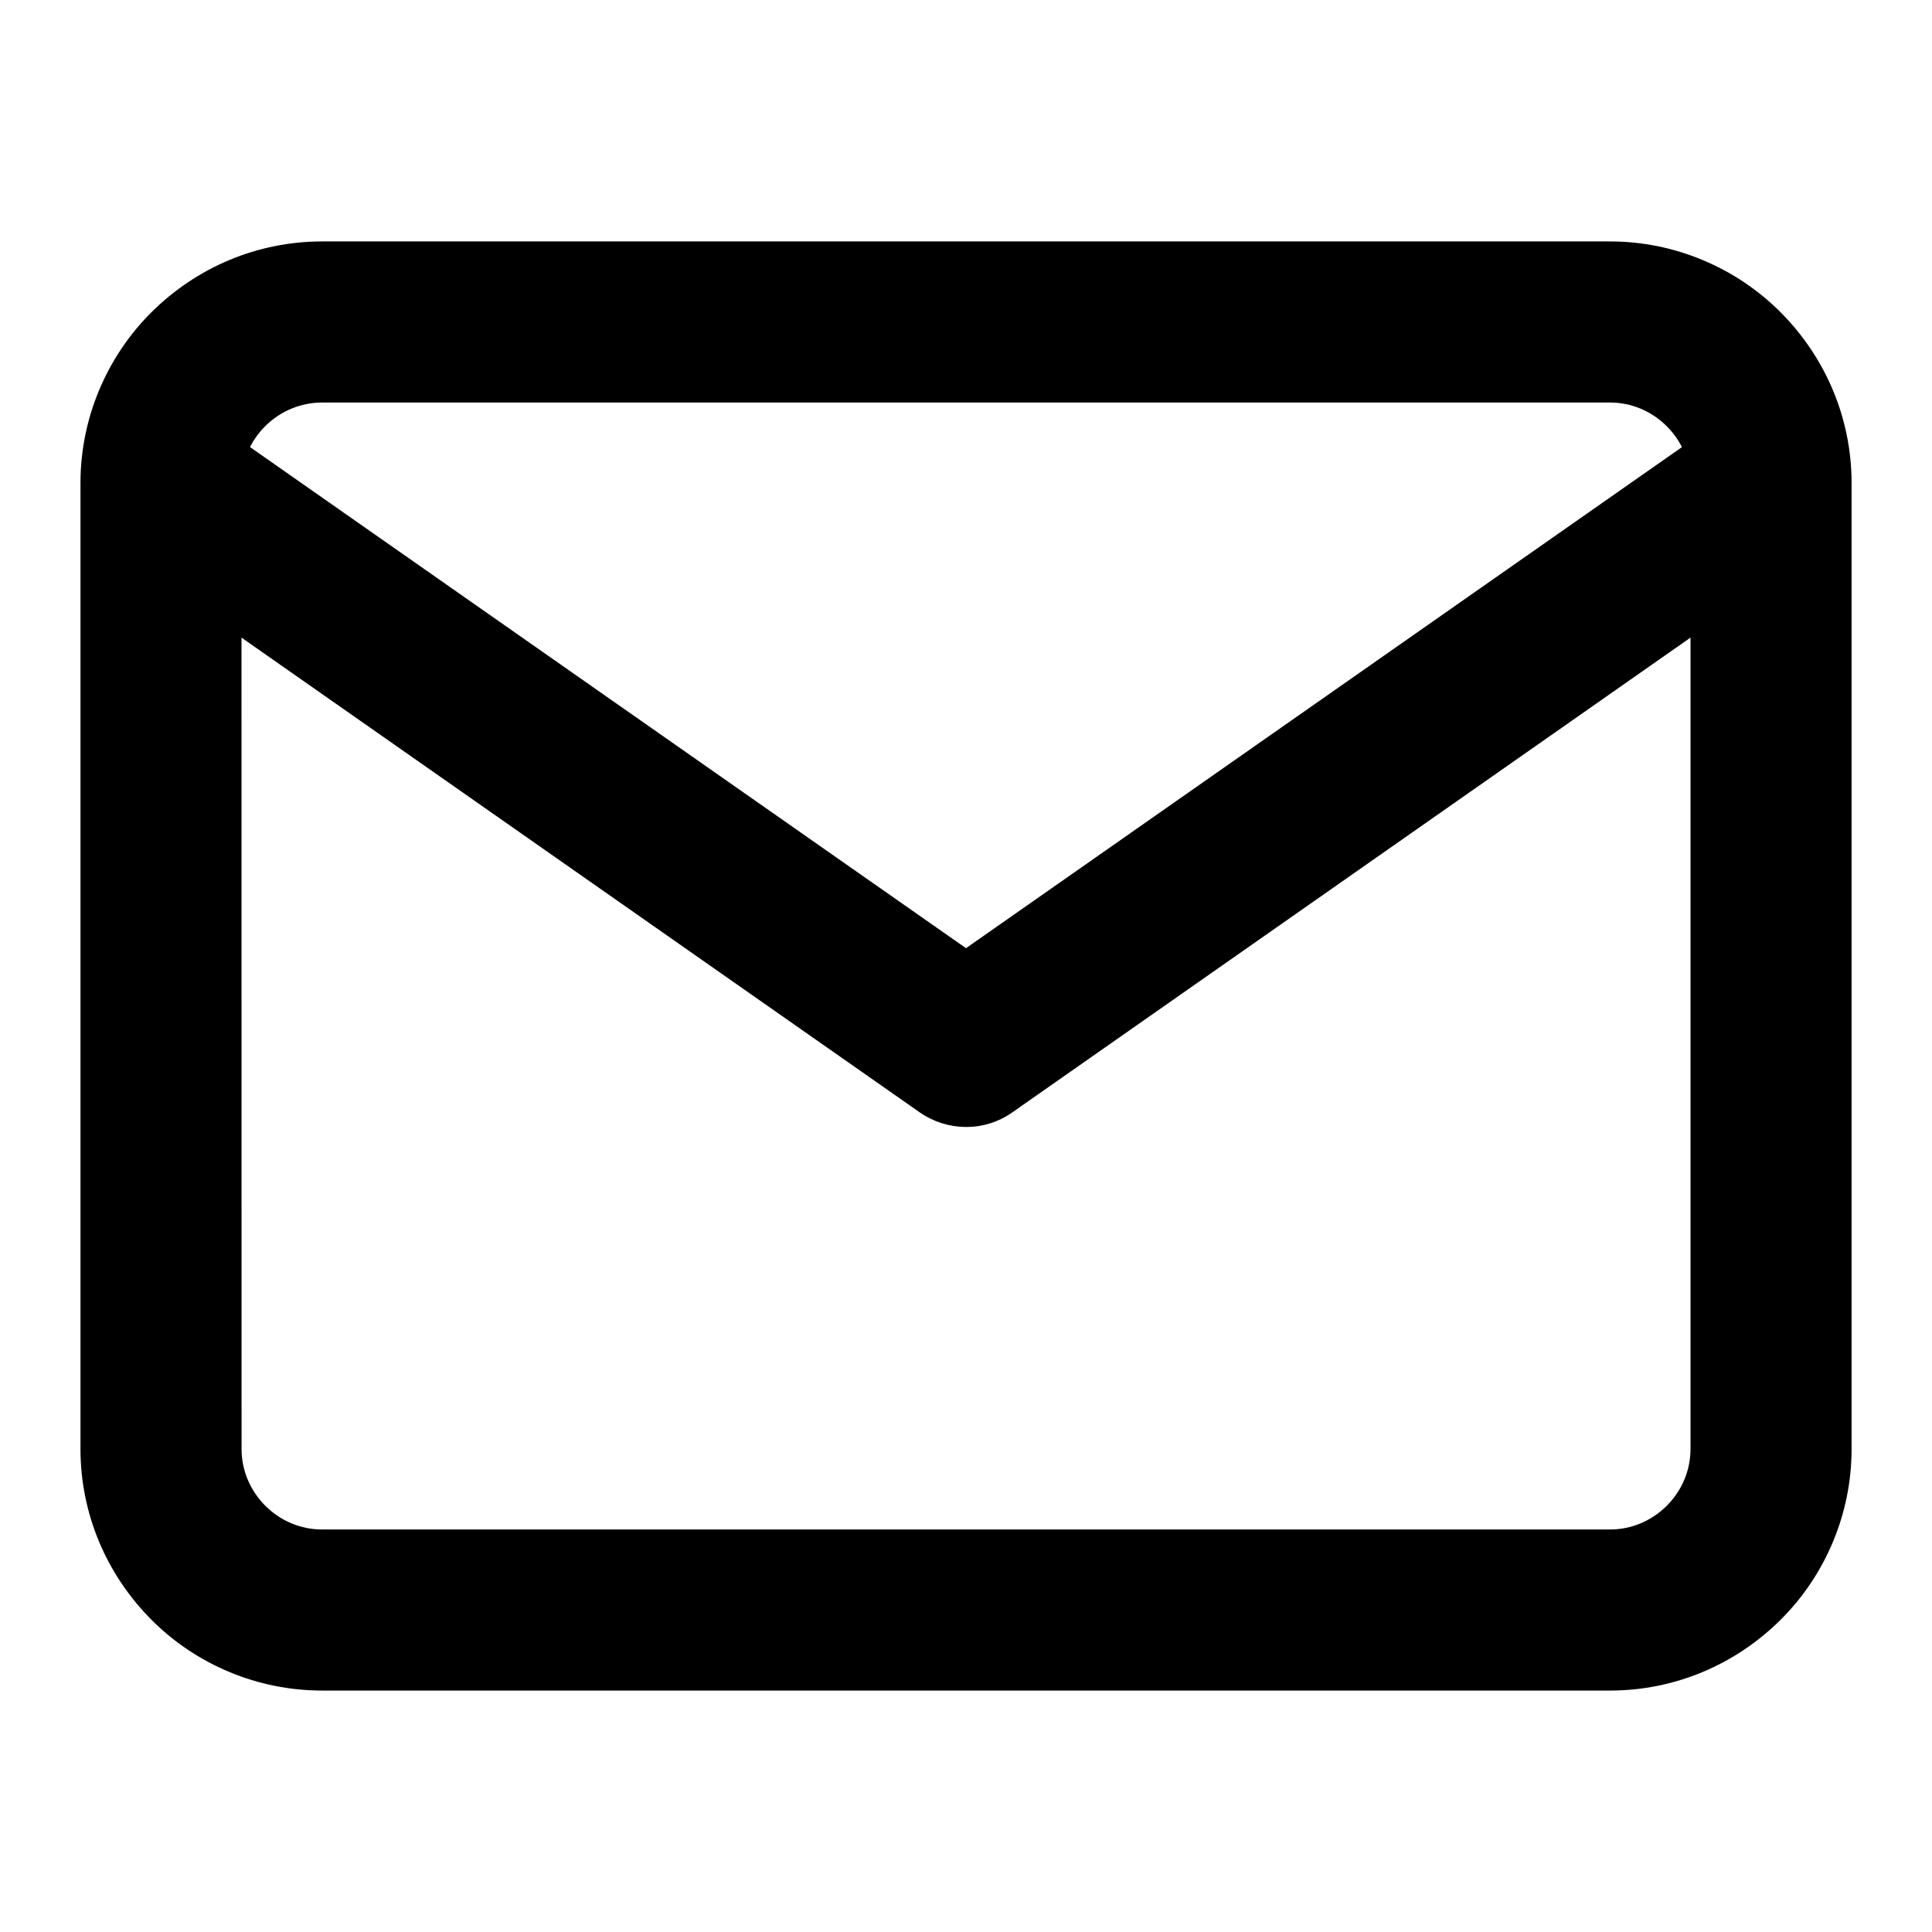 <!-- Generated by IcoMoon.io -->
<svg version="1.1" xmlns="http://www.w3.org/2000/svg" width="32" height="32" viewBox="0 0 32 32">
<title>mail</title>
<path d="M4 10.561l11.236 7.865c0.453 0.313 1.060 0.328 1.529 0l11.235-7.865v13.439c0 0.179-0.036 0.348-0.1 0.503-0.068 0.163-0.168 0.312-0.293 0.437s-0.275 0.225-0.437 0.293c-0.155 0.064-0.324 0.1-0.503 0.1h-21.333c-0.179 0-0.348-0.036-0.503-0.1-0.163-0.068-0.312-0.168-0.437-0.293s-0.225-0.275-0.293-0.437c-0.064-0.155-0.1-0.324-0.1-0.503zM1.333 8.016v15.984c0 0.537 0.108 1.053 0.303 1.524 0.204 0.492 0.503 0.933 0.871 1.303s0.811 0.668 1.303 0.871c0.471 0.195 0.987 0.303 1.524 0.303h21.333c0.537 0 1.053-0.108 1.524-0.303 0.492-0.204 0.933-0.503 1.303-0.871s0.668-0.811 0.871-1.303c0.195-0.471 0.303-0.987 0.303-1.524v-16c0-0.008 0-0.016 0-0.023-0.003-0.529-0.111-1.036-0.303-1.5-0.204-0.492-0.503-0.933-0.871-1.303s-0.811-0.668-1.303-0.871c-0.471-0.196-0.987-0.304-1.524-0.304h-21.333c-0.537 0-1.053 0.108-1.524 0.303-0.492 0.204-0.933 0.503-1.303 0.871s-0.667 0.811-0.871 1.303c-0.192 0.464-0.3 0.972-0.303 1.501 0 0.007 0 0.015 0 0.023zM27.859 7.405l-11.859 8.3-11.859-8.3c0.064-0.127 0.149-0.244 0.251-0.345 0.127-0.127 0.275-0.227 0.439-0.293 0.155-0.064 0.324-0.1 0.503-0.1h21.333c0.179 0 0.348 0.036 0.503 0.1 0.163 0.068 0.312 0.168 0.437 0.293 0.101 0.101 0.187 0.219 0.251 0.345z"></path>
</svg>
